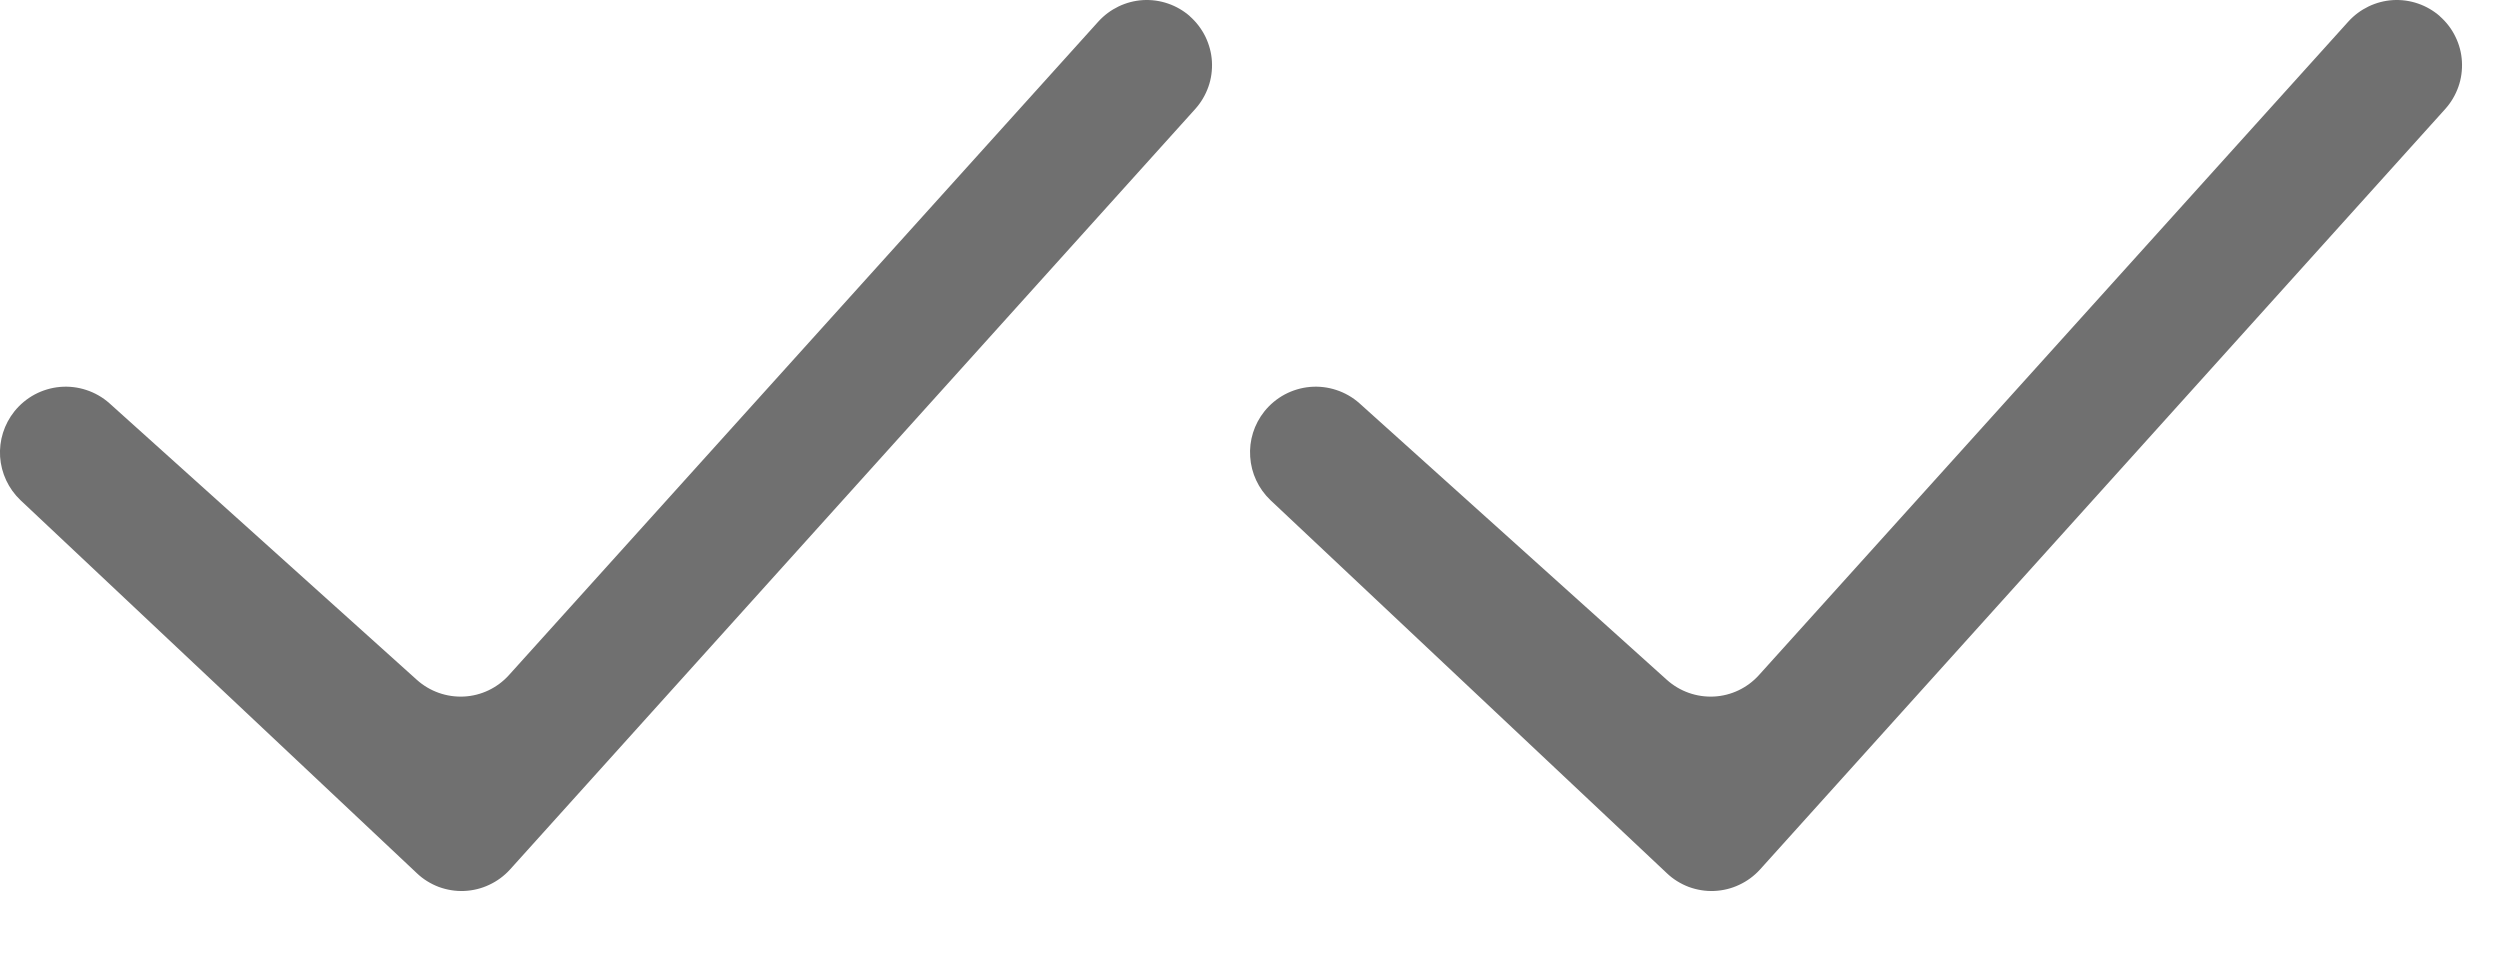 <svg width="26" height="10" viewBox="0 0 26 10" fill="none" xmlns="http://www.w3.org/2000/svg">
<path fill-rule="evenodd" clip-rule="evenodd" d="M12.374 0.169C12.441 0.228 12.496 0.3 12.536 0.381C12.575 0.462 12.599 0.549 12.604 0.639C12.609 0.729 12.597 0.819 12.567 0.903C12.537 0.988 12.491 1.066 12.431 1.133L5.304 9.043C5.243 9.11 5.17 9.164 5.088 9.202C5.006 9.241 4.918 9.262 4.828 9.266C4.738 9.27 4.648 9.255 4.563 9.224C4.479 9.192 4.401 9.144 4.336 9.082L0.211 5.2C0.088 5.082 0.013 4.922 0.001 4.751C-0.01 4.58 0.043 4.412 0.15 4.278C0.208 4.206 0.28 4.146 0.362 4.102C0.443 4.059 0.533 4.032 0.625 4.024C0.717 4.016 0.81 4.027 0.898 4.056C0.986 4.085 1.067 4.131 1.137 4.193L4.336 7.071C4.47 7.191 4.646 7.253 4.825 7.244C5.005 7.235 5.173 7.154 5.293 7.021L11.423 0.224C11.543 0.092 11.709 0.012 11.887 0.001C12.065 -0.009 12.24 0.051 12.374 0.168V0.169Z" fill="#707070"/>
<path fill-rule="evenodd" clip-rule="evenodd" d="M25.374 0.169C25.441 0.228 25.497 0.3 25.536 0.381C25.576 0.462 25.599 0.549 25.604 0.639C25.609 0.729 25.597 0.819 25.567 0.903C25.537 0.988 25.491 1.066 25.431 1.133L18.304 9.043C18.243 9.11 18.17 9.164 18.088 9.202C18.006 9.241 17.918 9.262 17.828 9.266C17.738 9.27 17.648 9.255 17.563 9.224C17.479 9.192 17.401 9.144 17.336 9.082L13.211 5.2C13.088 5.082 13.013 4.922 13.002 4.751C12.99 4.58 13.043 4.412 13.15 4.278C13.208 4.206 13.28 4.146 13.362 4.102C13.443 4.059 13.533 4.032 13.625 4.024C13.717 4.016 13.81 4.027 13.898 4.056C13.986 4.085 14.067 4.131 14.137 4.193L17.336 7.071C17.47 7.191 17.646 7.253 17.825 7.244C18.005 7.235 18.173 7.154 18.293 7.021L24.423 0.224C24.543 0.092 24.709 0.012 24.887 0.001C25.065 -0.009 25.24 0.051 25.374 0.168V0.169Z" fill="#707070"/>
</svg>
